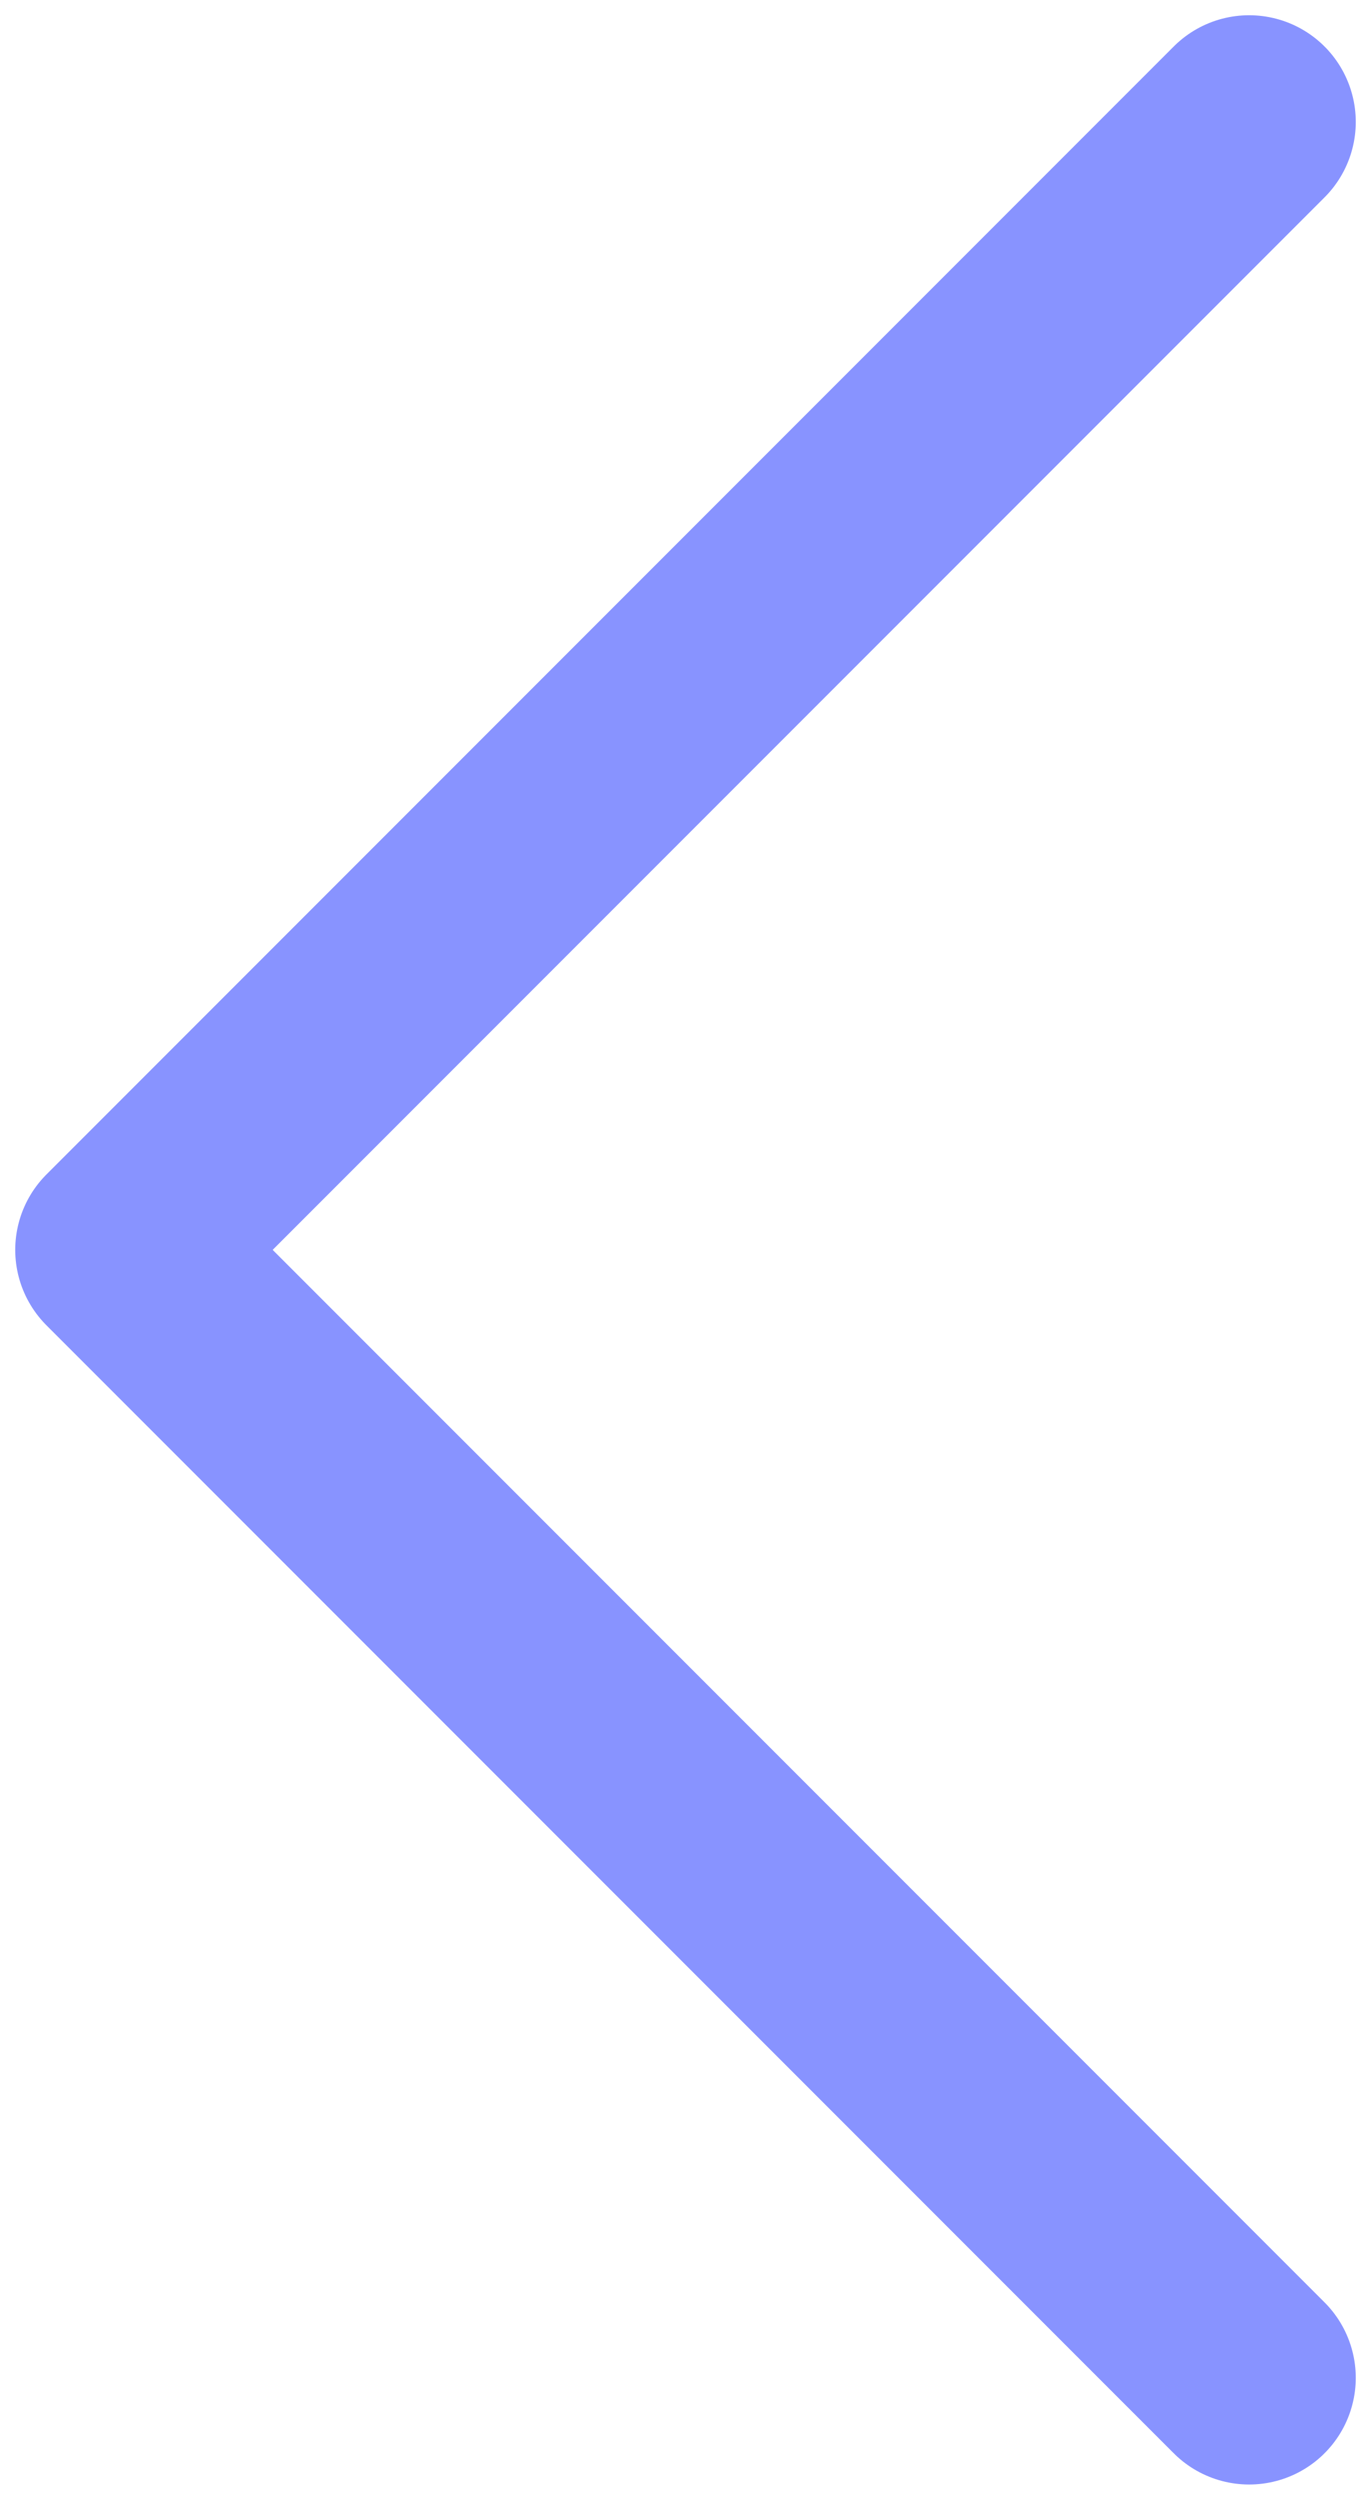 <svg width="45" height="82" viewBox="0 0 45 82" fill="none" xmlns="http://www.w3.org/2000/svg">
<path d="M41 4L4 41L41 78" stroke="#8893FF" stroke-width="7" stroke-linecap="round" stroke-linejoin="round"/>
</svg>
